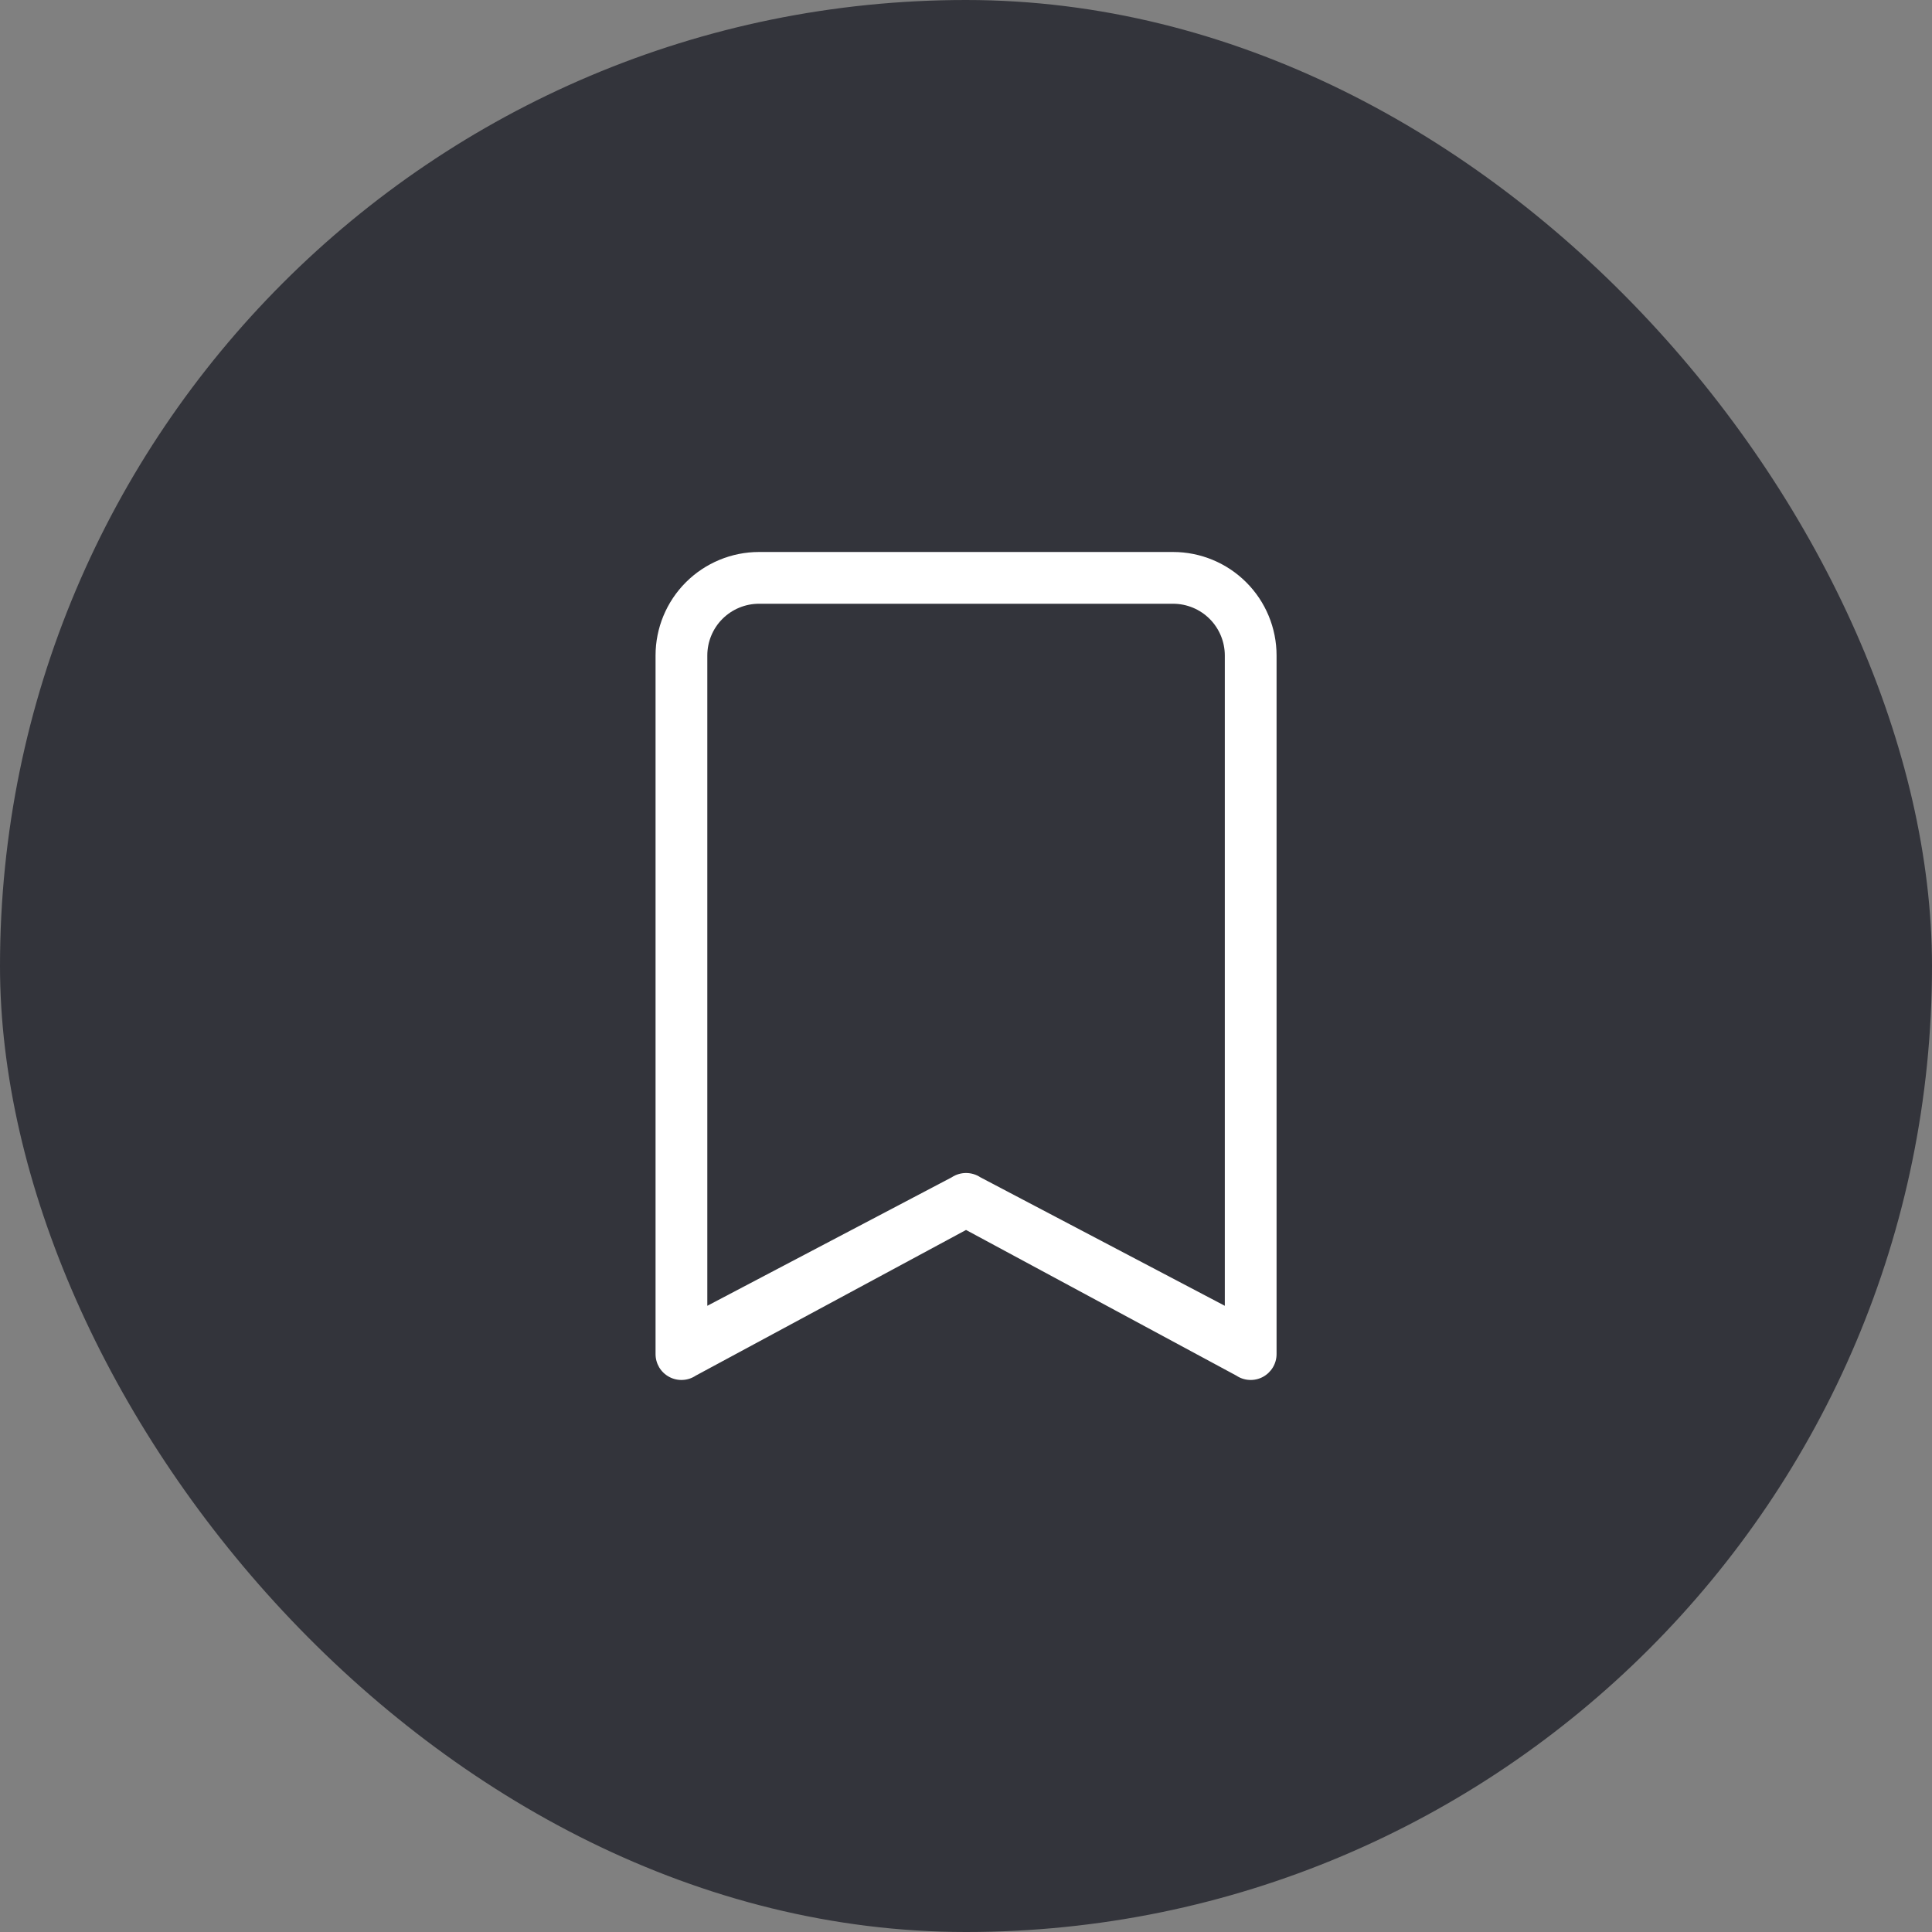 <svg width="48" height="48" viewBox="0 0 48 48" fill="none" xmlns="http://www.w3.org/2000/svg">
<rect x="0" y="0" width="48" height="48" fill="#808080" stroke="none"/>
<rect width="48" height="48" rx="24" fill="#33343B"/>
<g clip-path="url(#clip0_529_3871)">
<path d="M16.287 16.285C16.287 15.603 16.558 14.949 17.04 14.467C17.523 13.985 18.177 13.714 18.858 13.714H29.144C29.826 13.714 30.48 13.985 30.962 14.467C31.445 14.949 31.716 15.603 31.716 16.285V33.642C31.716 33.759 31.684 33.873 31.624 33.973C31.564 34.072 31.479 34.154 31.376 34.209C31.274 34.264 31.158 34.29 31.042 34.284C30.926 34.279 30.814 34.242 30.717 34.177L24.001 30.558L17.286 34.177C17.189 34.242 17.077 34.279 16.961 34.284C16.845 34.29 16.729 34.264 16.627 34.209C16.524 34.154 16.438 34.072 16.378 33.973C16.319 33.873 16.287 33.759 16.287 33.642V16.285ZM18.858 15C18.517 15 18.191 15.135 17.949 15.376C17.708 15.617 17.573 15.944 17.573 16.285V32.442L23.645 29.25C23.751 29.18 23.875 29.143 24.001 29.143C24.128 29.143 24.252 29.18 24.358 29.25L30.43 32.442V16.285C30.43 15.944 30.294 15.617 30.053 15.376C29.812 15.135 29.485 15 29.144 15H18.858Z" fill="white"/>
</g>
<defs>
<clipPath id="clip0_529_3871">
<rect width="20.571" height="20.571" fill="white" transform="translate(13.715 13.714)"/>
</clipPath>
</defs>
</svg>
